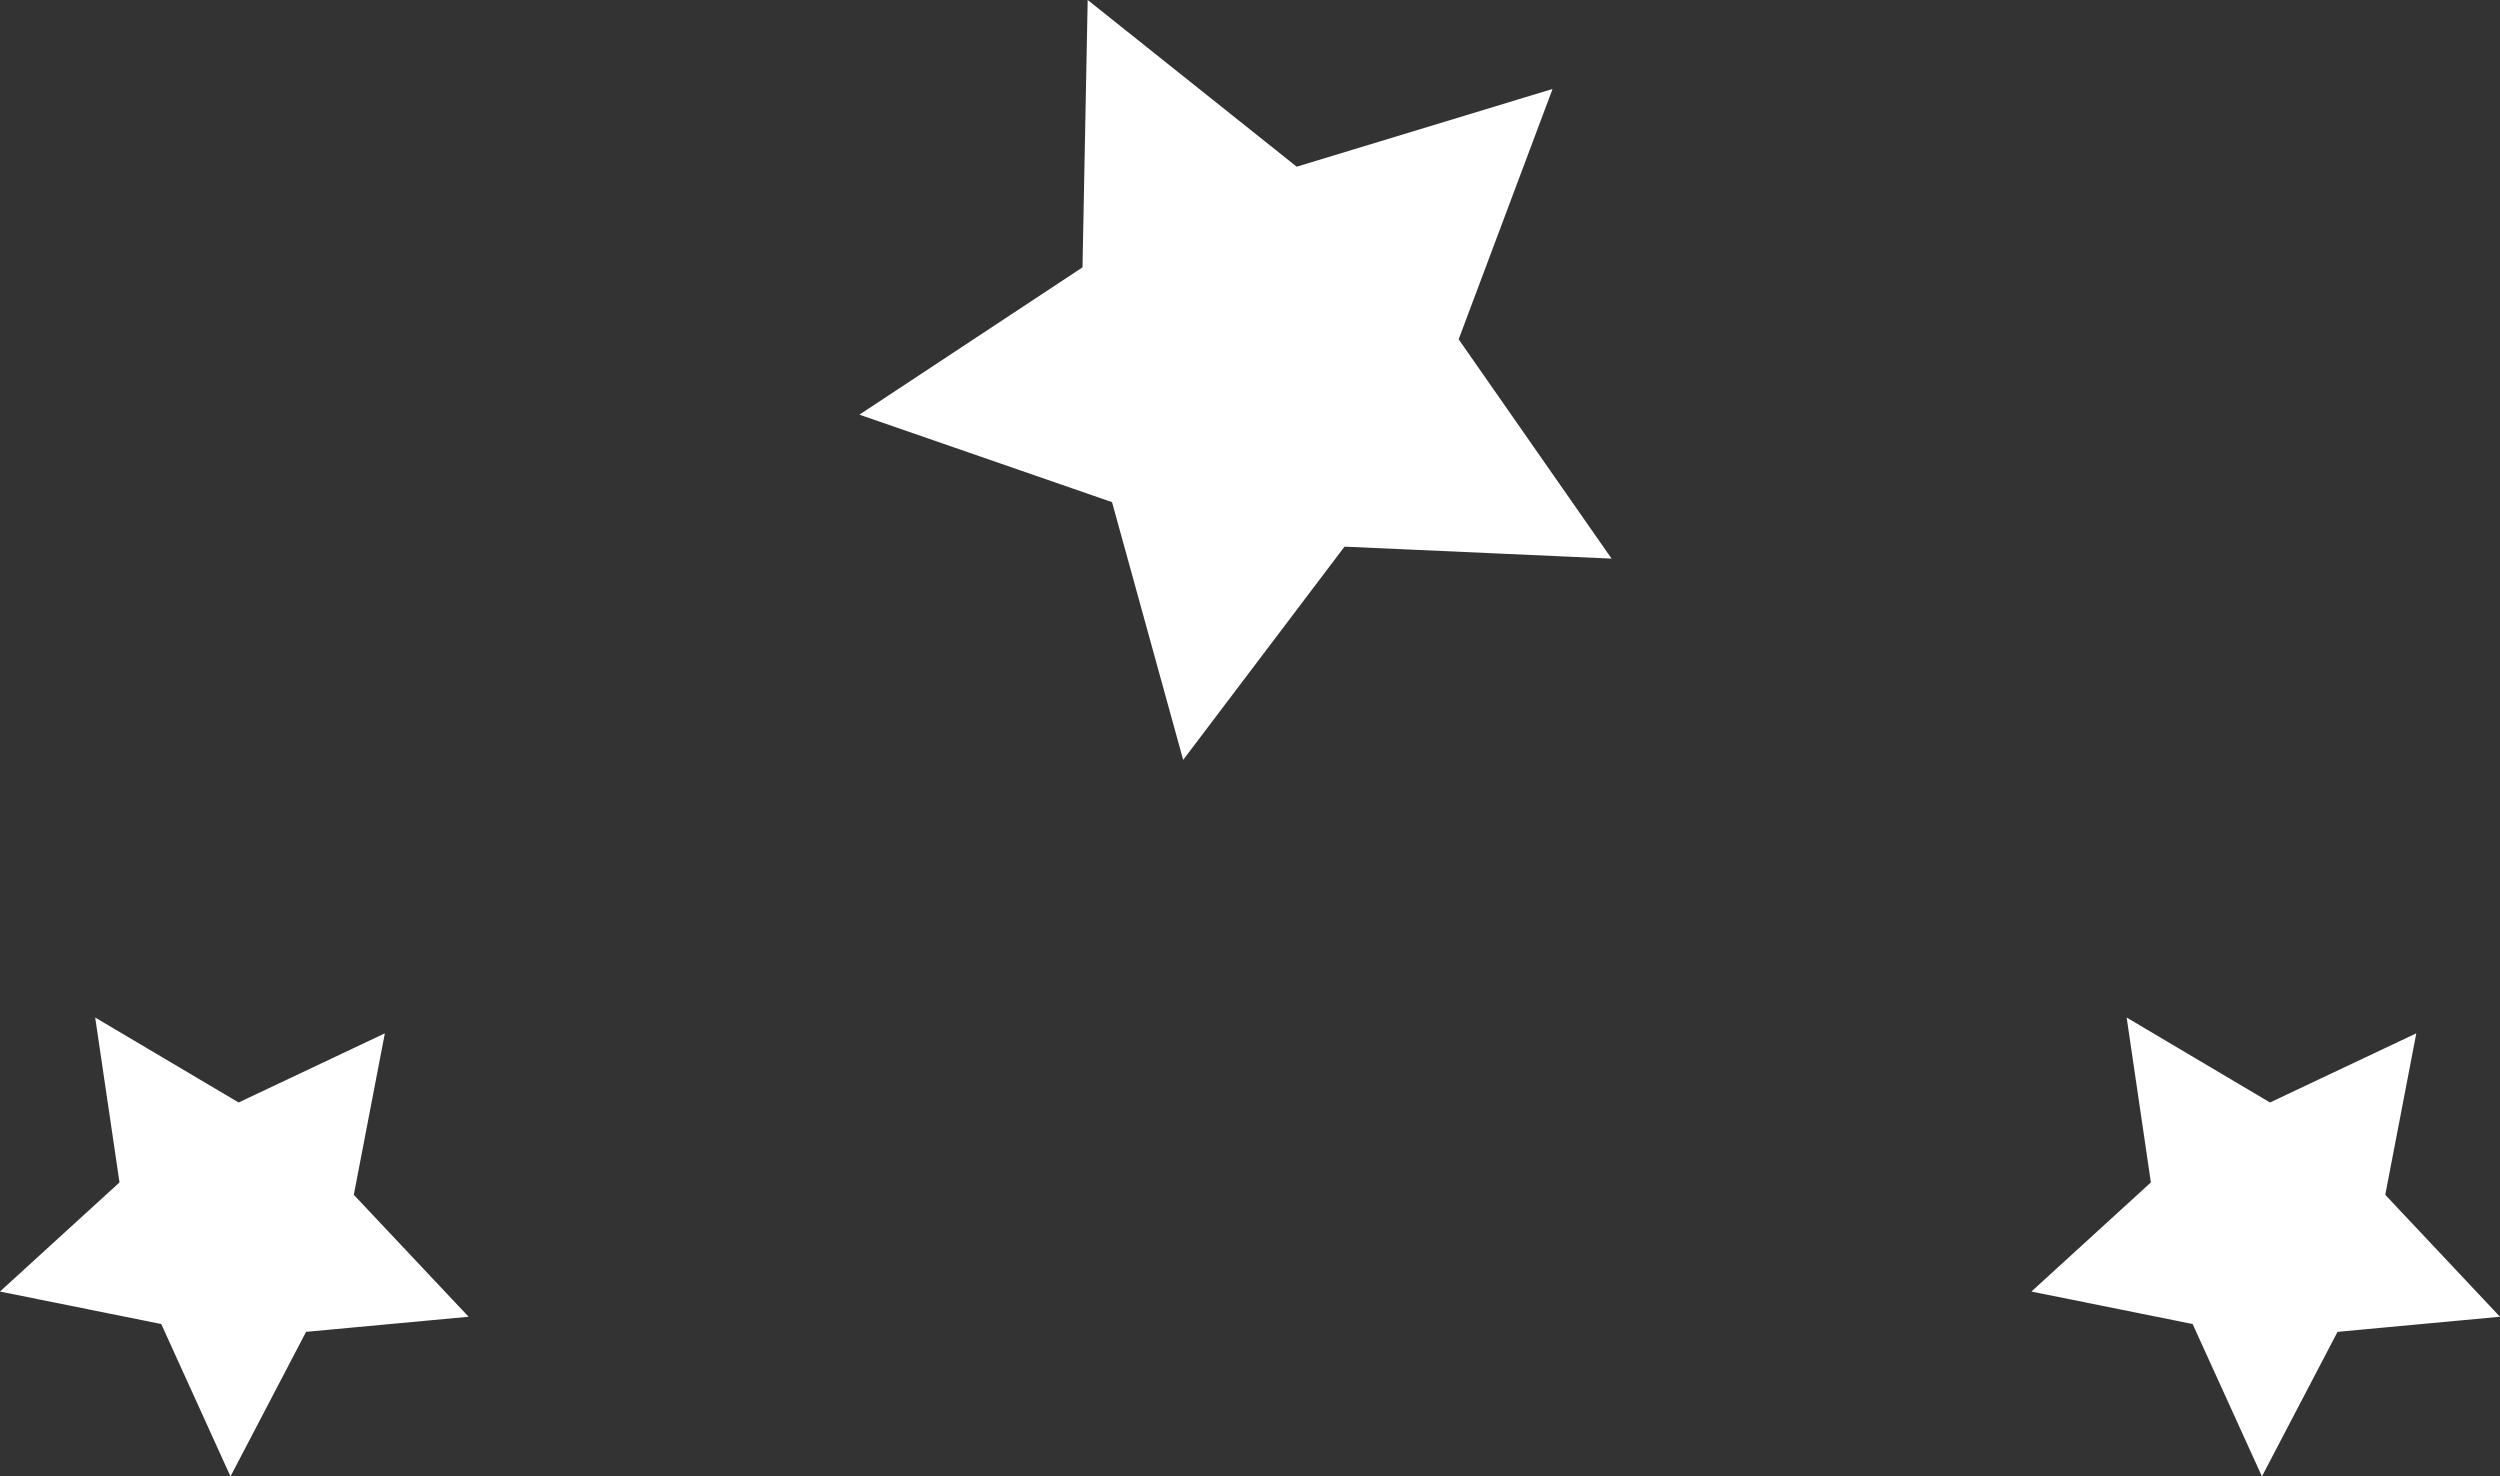 <svg id="Layer_1" data-name="Layer 1" xmlns="http://www.w3.org/2000/svg" viewBox="0 0 291.33 172.05"><rect x="0" y="0" width="291.33" height="172.05" fill="#333333" stroke="none"/><defs><style>.cls-1{fill:#fff;stroke:#fff;}</style></defs><title>star</title><polygon class="cls-1" points="186.81 64.55 156.44 63.19 138.09 87.44 130 58.13 101.27 48.18 126.64 31.43 127.23 1.02 151 19.98 180.1 11.14 169.42 39.61 186.81 64.55"/><polygon class="cls-1" points="53.54 153.04 35.35 154.73 26.89 170.91 19.14 153.85 1.06 150.21 14.46 137.98 11.74 119.54 27.78 129.04 44.17 121.29 40.69 139.39 53.54 153.04"/><polygon class="cls-1" points="290.26 153.04 272.08 154.73 263.62 170.91 255.86 153.85 237.79 150.21 251.18 137.98 248.47 119.54 264.5 129.04 280.9 121.29 277.42 139.39 290.26 153.04"/></svg>